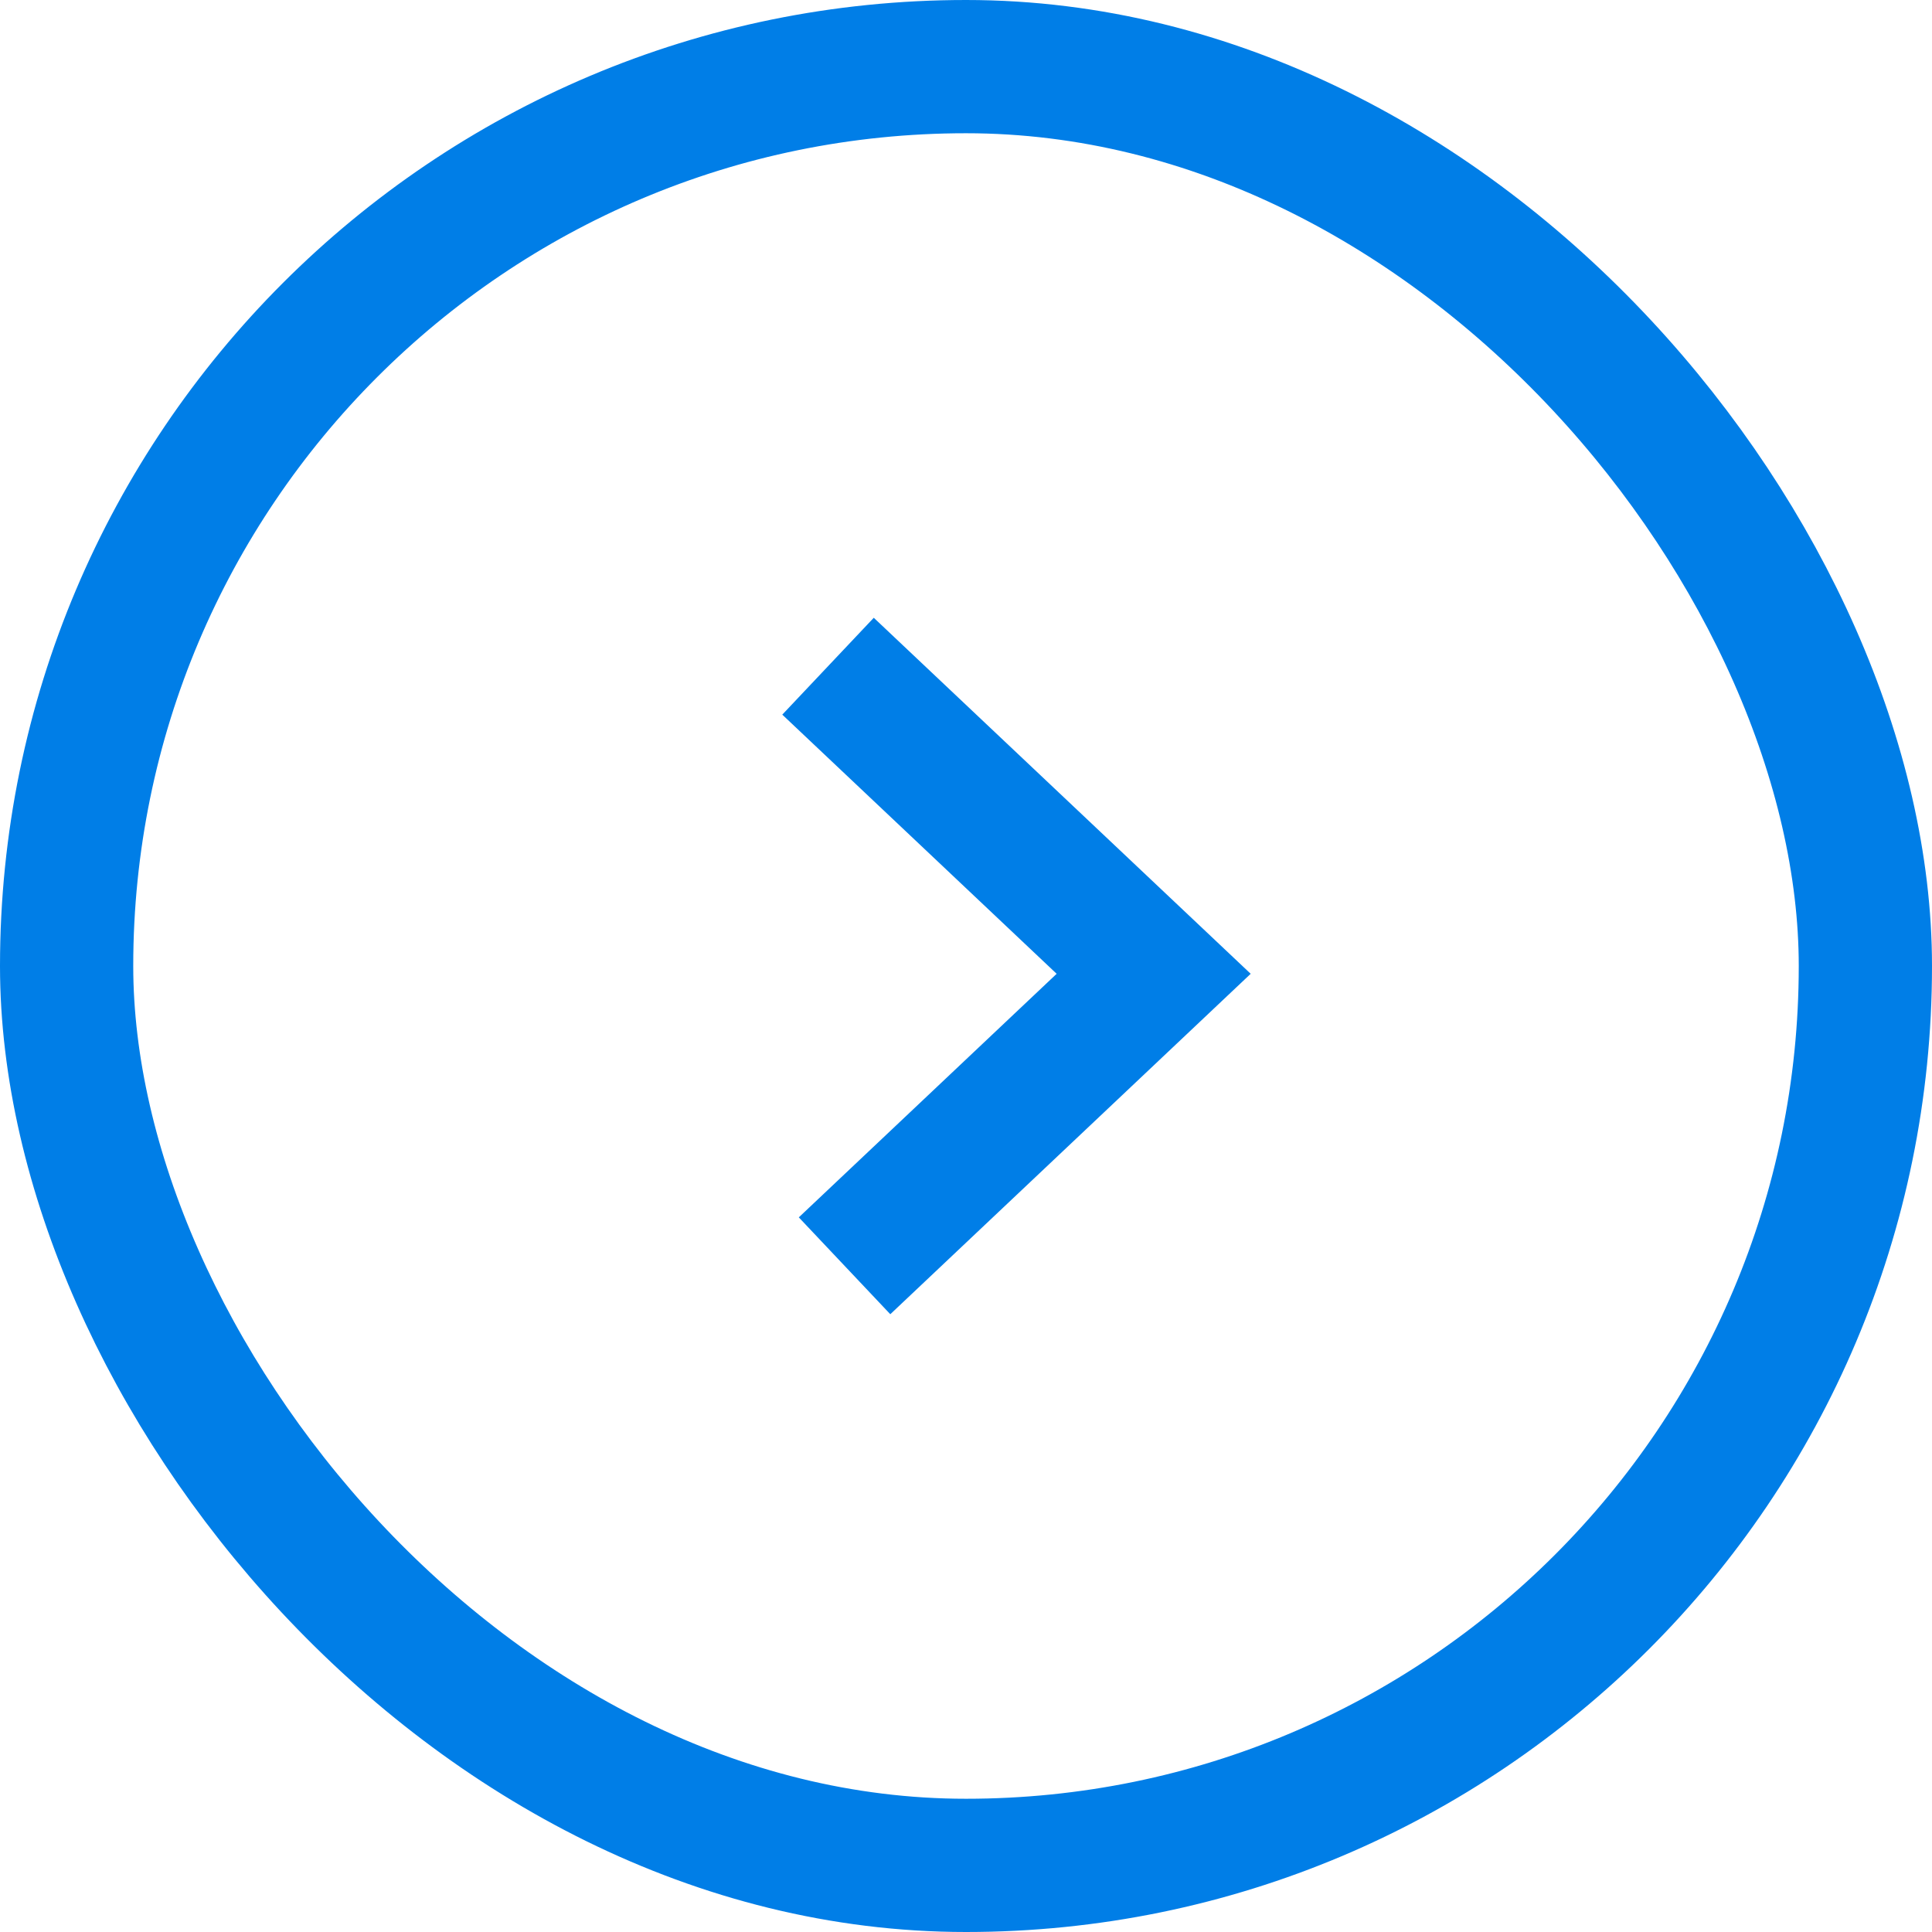 <svg xmlns="http://www.w3.org/2000/svg" width="29" height="29" viewBox="0 0 29 29">
    <g fill="none" fill-rule="evenodd" stroke="#007EE7" stroke-width="2">
        <rect width="27" height="27" x="1" y="1" rx="13.5"/>
        <path d="M12.429 10l4.888 4.617L12.677 19"/>
    </g>
</svg>
